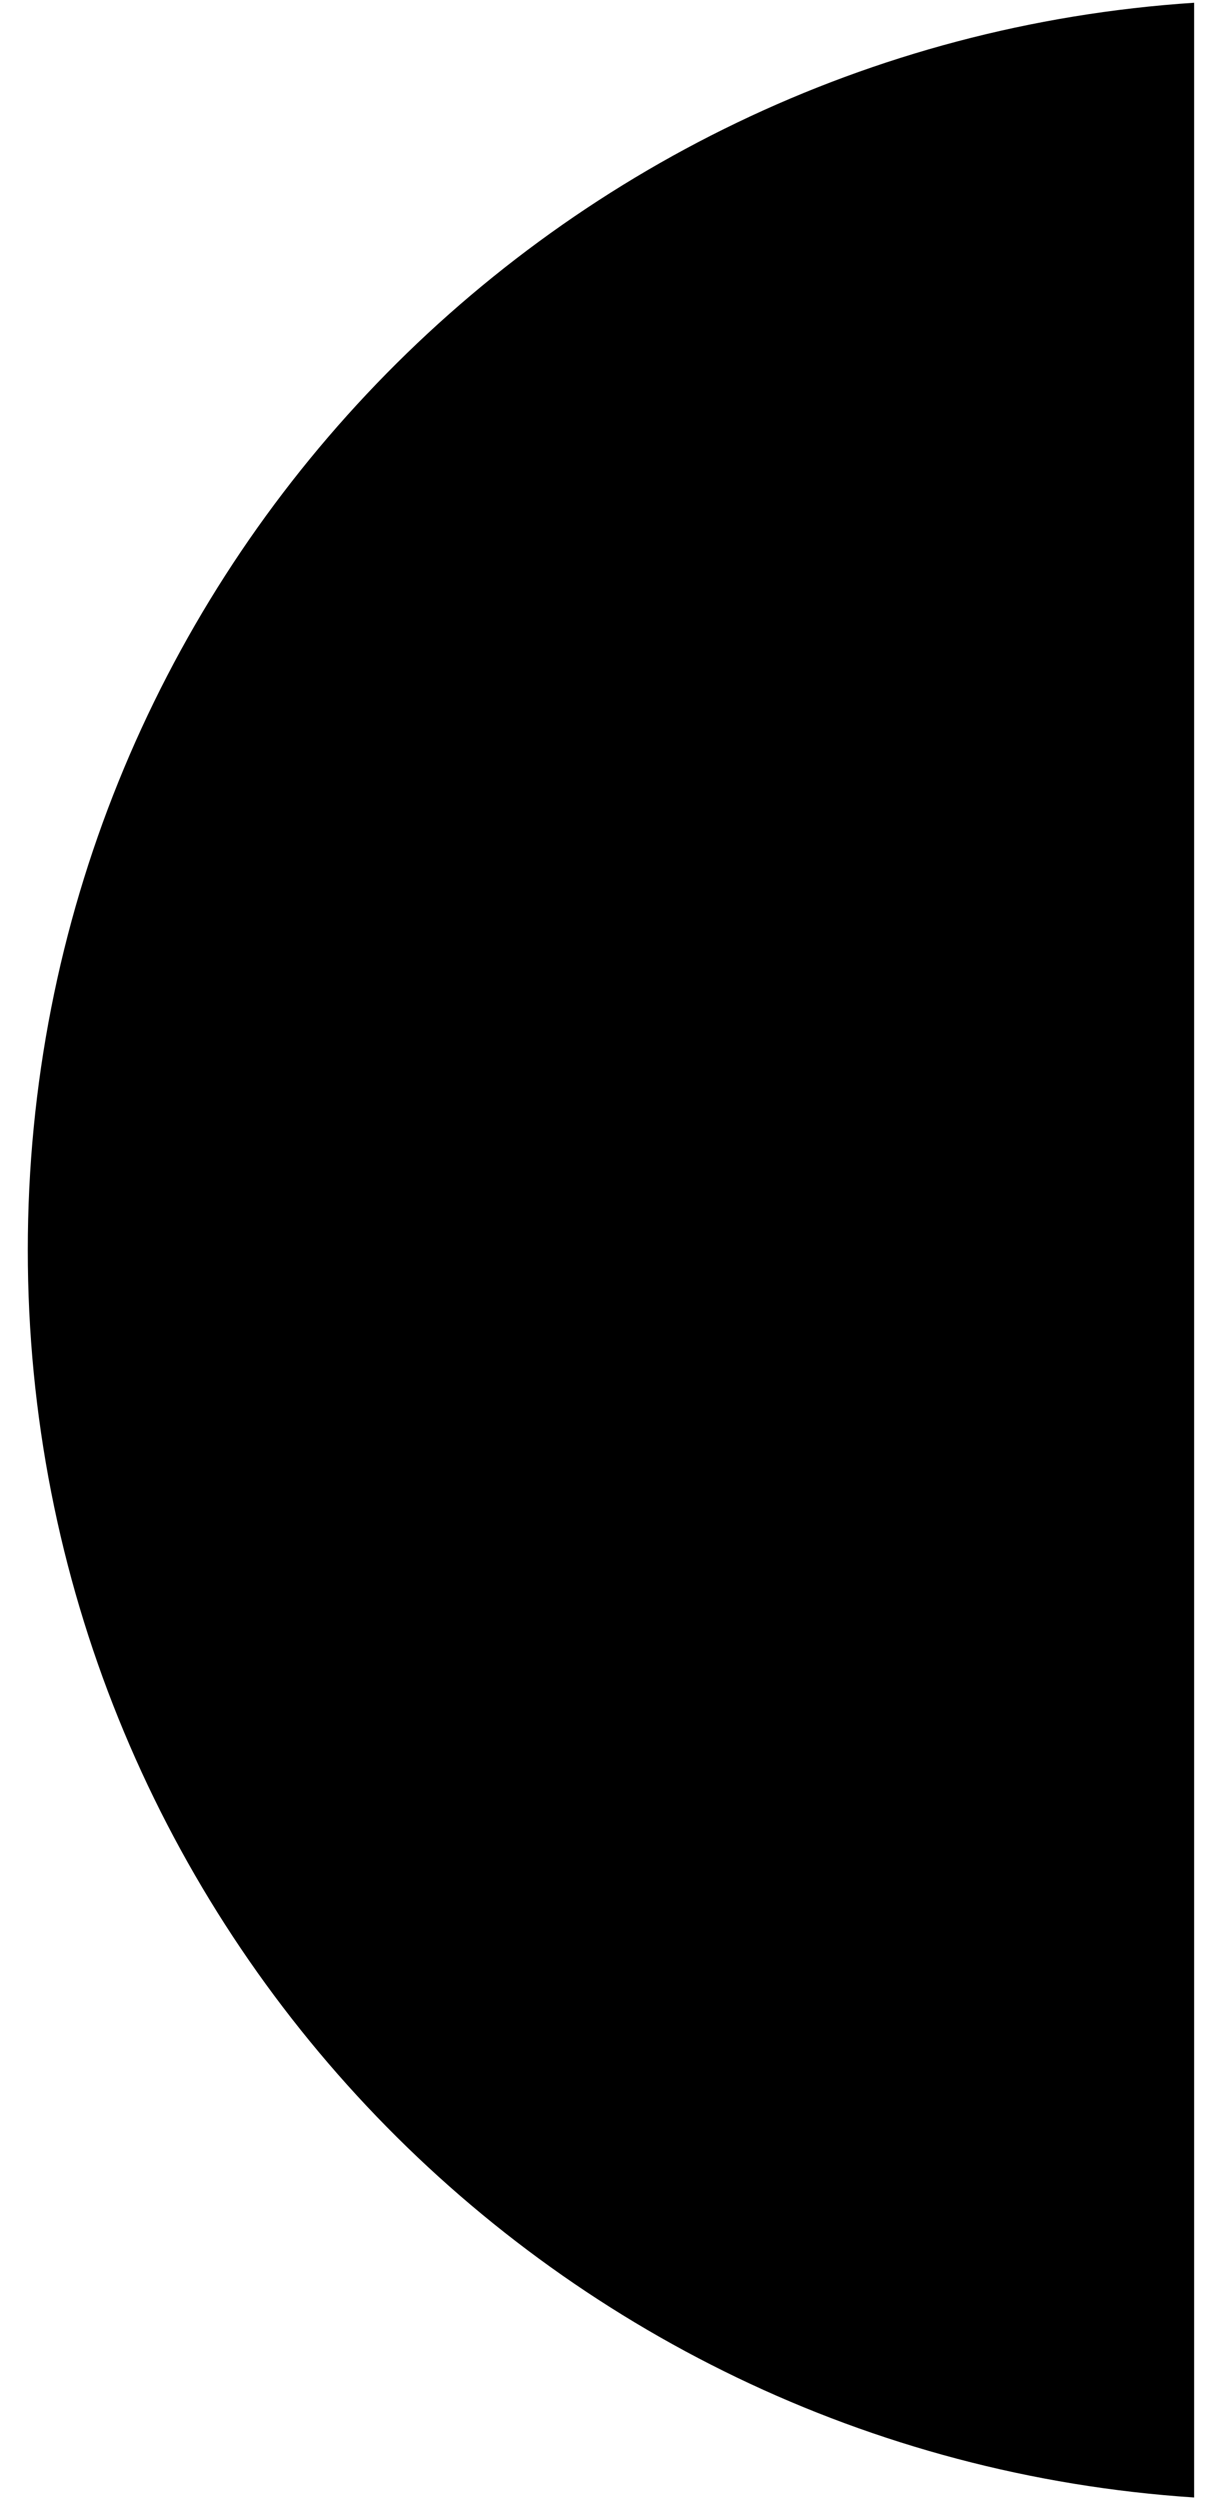 <svg width="29" height="60" viewBox="0 0 29 60" fill="none" xmlns="http://www.w3.org/2000/svg">
<path id="Vector" fill-rule="evenodd" clip-rule="evenodd" d="M28.667 0.066V59.935C13.031 58.905 0.667 45.897 0.667 30C0.667 14.104 13.031 1.095 28.667 0.066Z" fill="black"/>
</svg>

